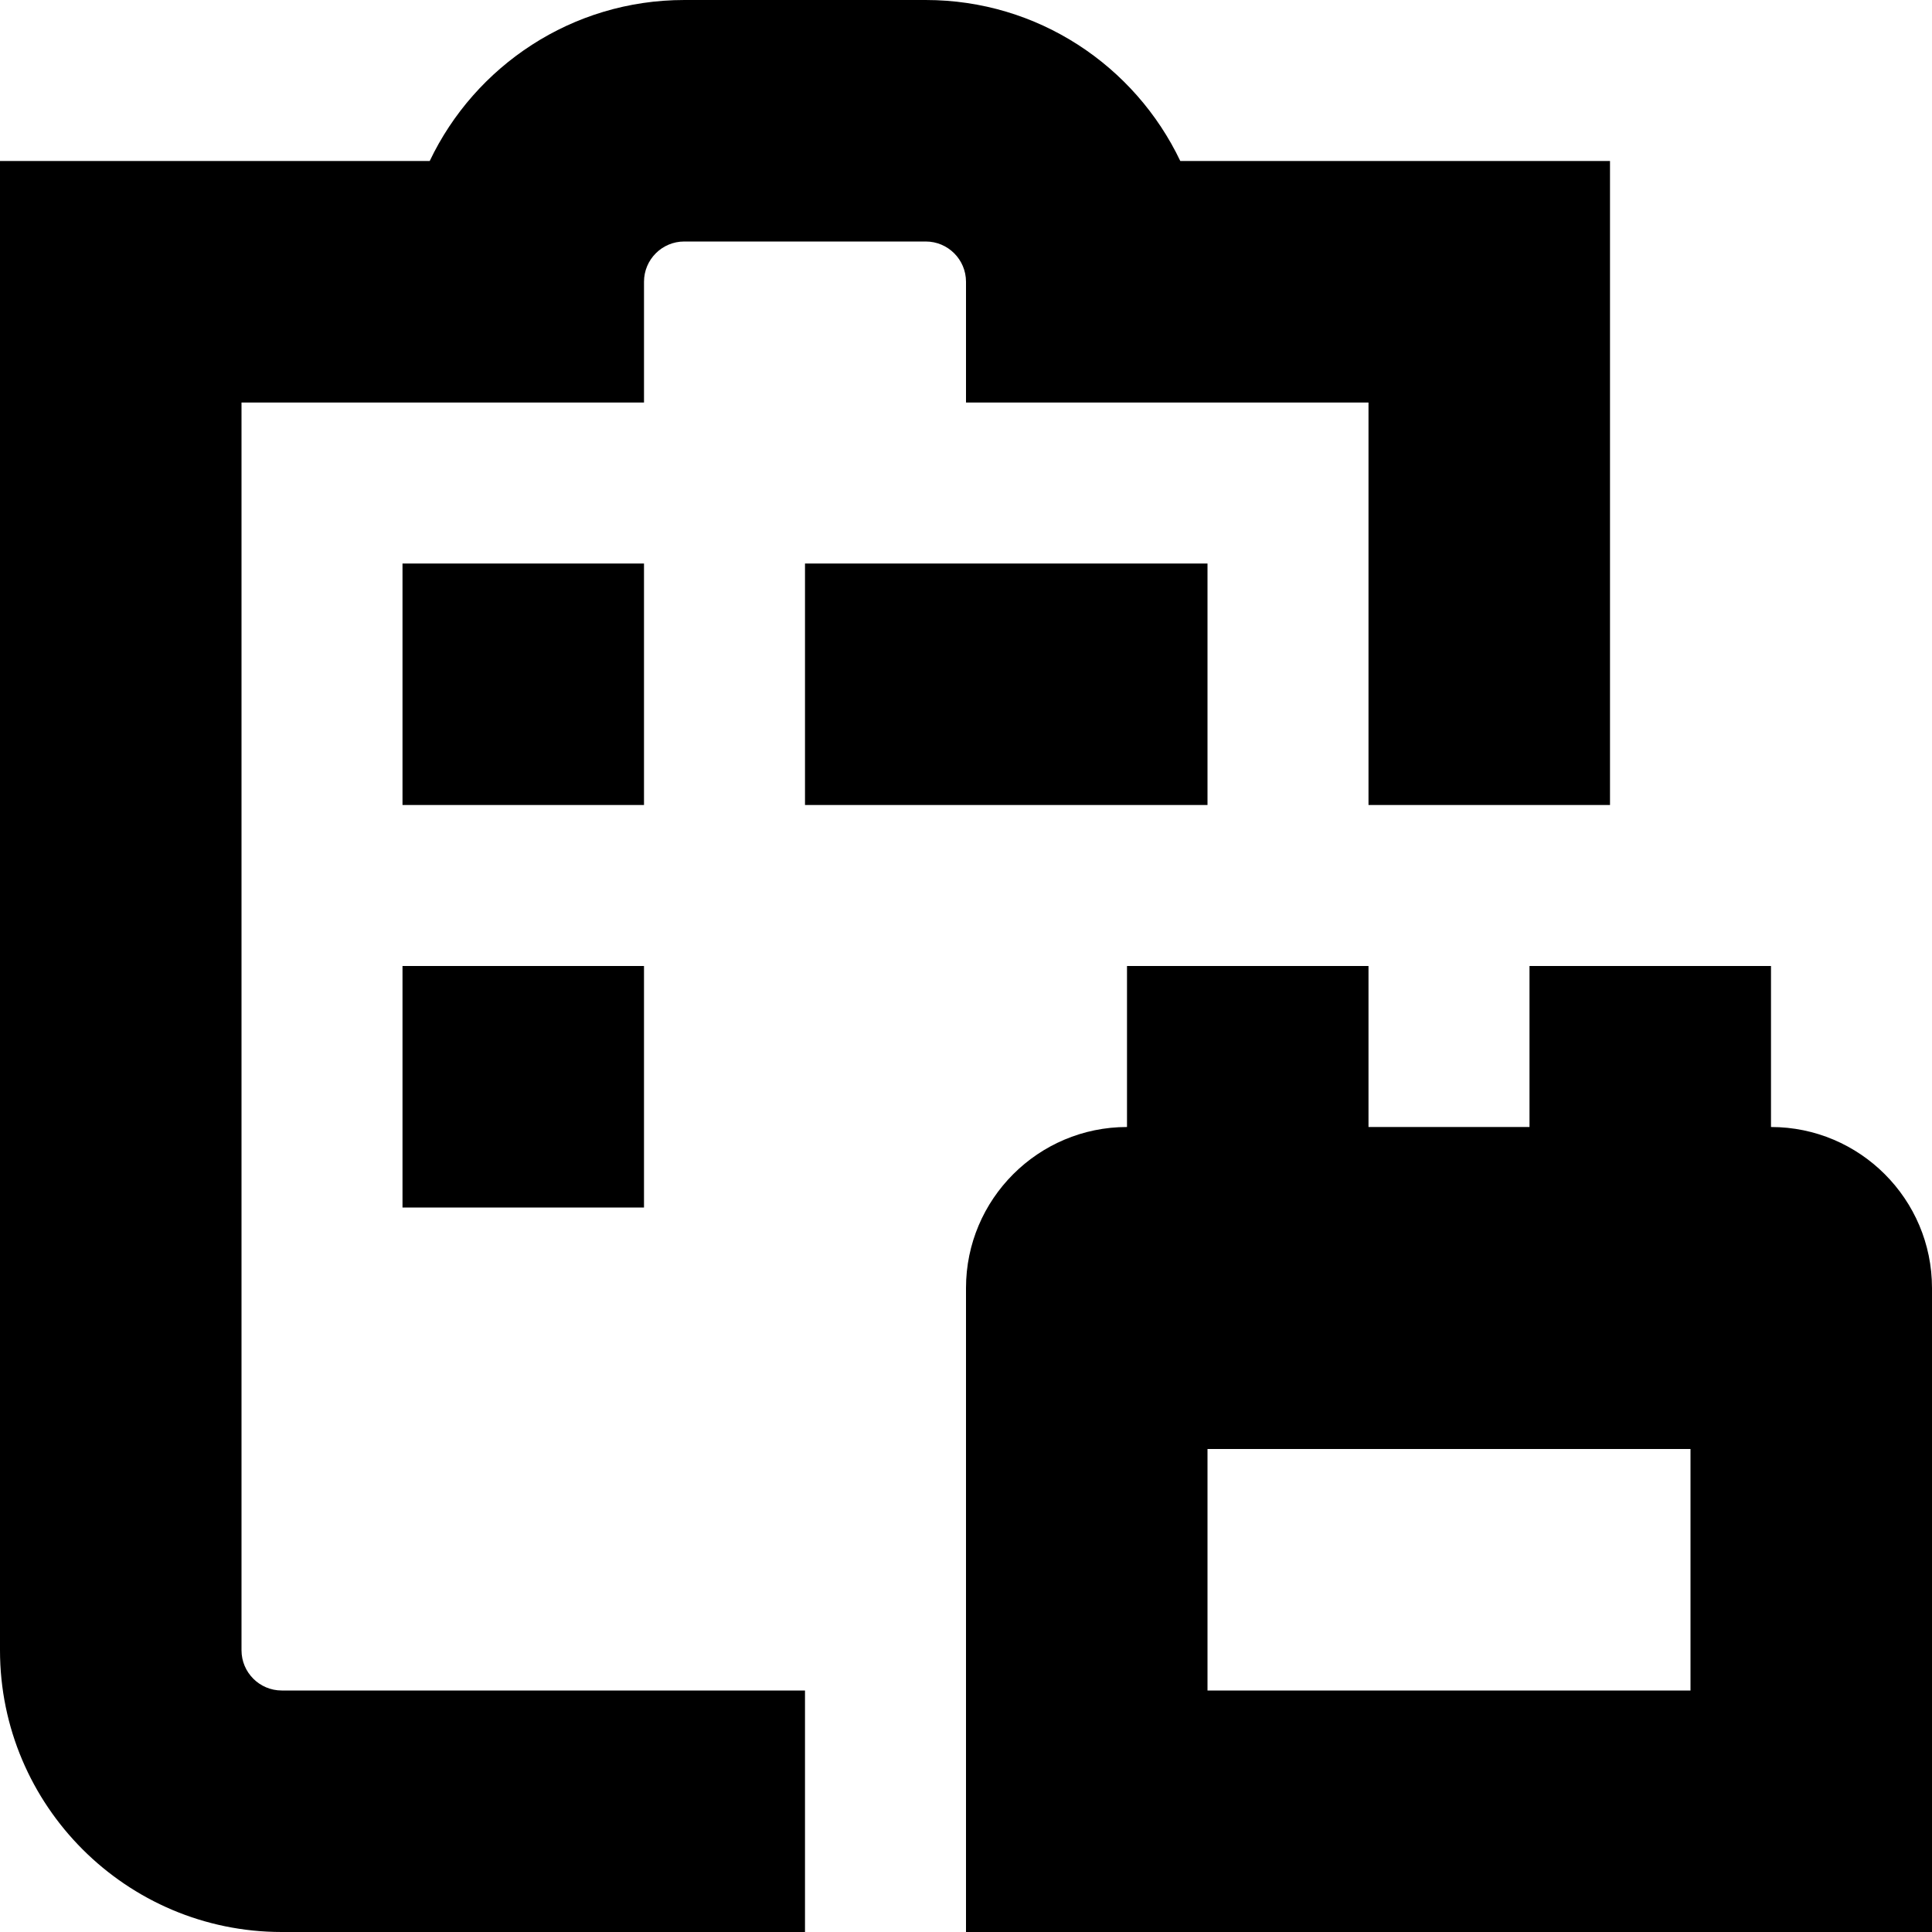 <svg id="Layer_1" viewBox="0 0 24 24" xmlns="http://www.w3.org/2000/svg" data-name="Layer 1"><path d="m3.5 21h6.5v3h-6.5c-1.93 0-3.5-1.57-3.5-3.5v-18.5h5.338c.563-1.182 1.769-2 3.162-2h3c1.394 0 2.599.818 3.162 2h5.338v8h-3v-5h-5v-1.5c0-.276-.224-.5-.5-.5h-3c-.276 0-.5.224-.5.5v1.5h-5v15.5c0 .276.224.5.5.5zm20.5-5v8h-12v-8c0-1.103.897-2 2-2v-2h3v2h2v-2h3v2c1.103 0 2 .897 2 2zm-3 5v-3h-6v3zm-13-14h-3v3h3zm-3 8h3v-3h-3zm10-8h-5v3h5z"/></svg>